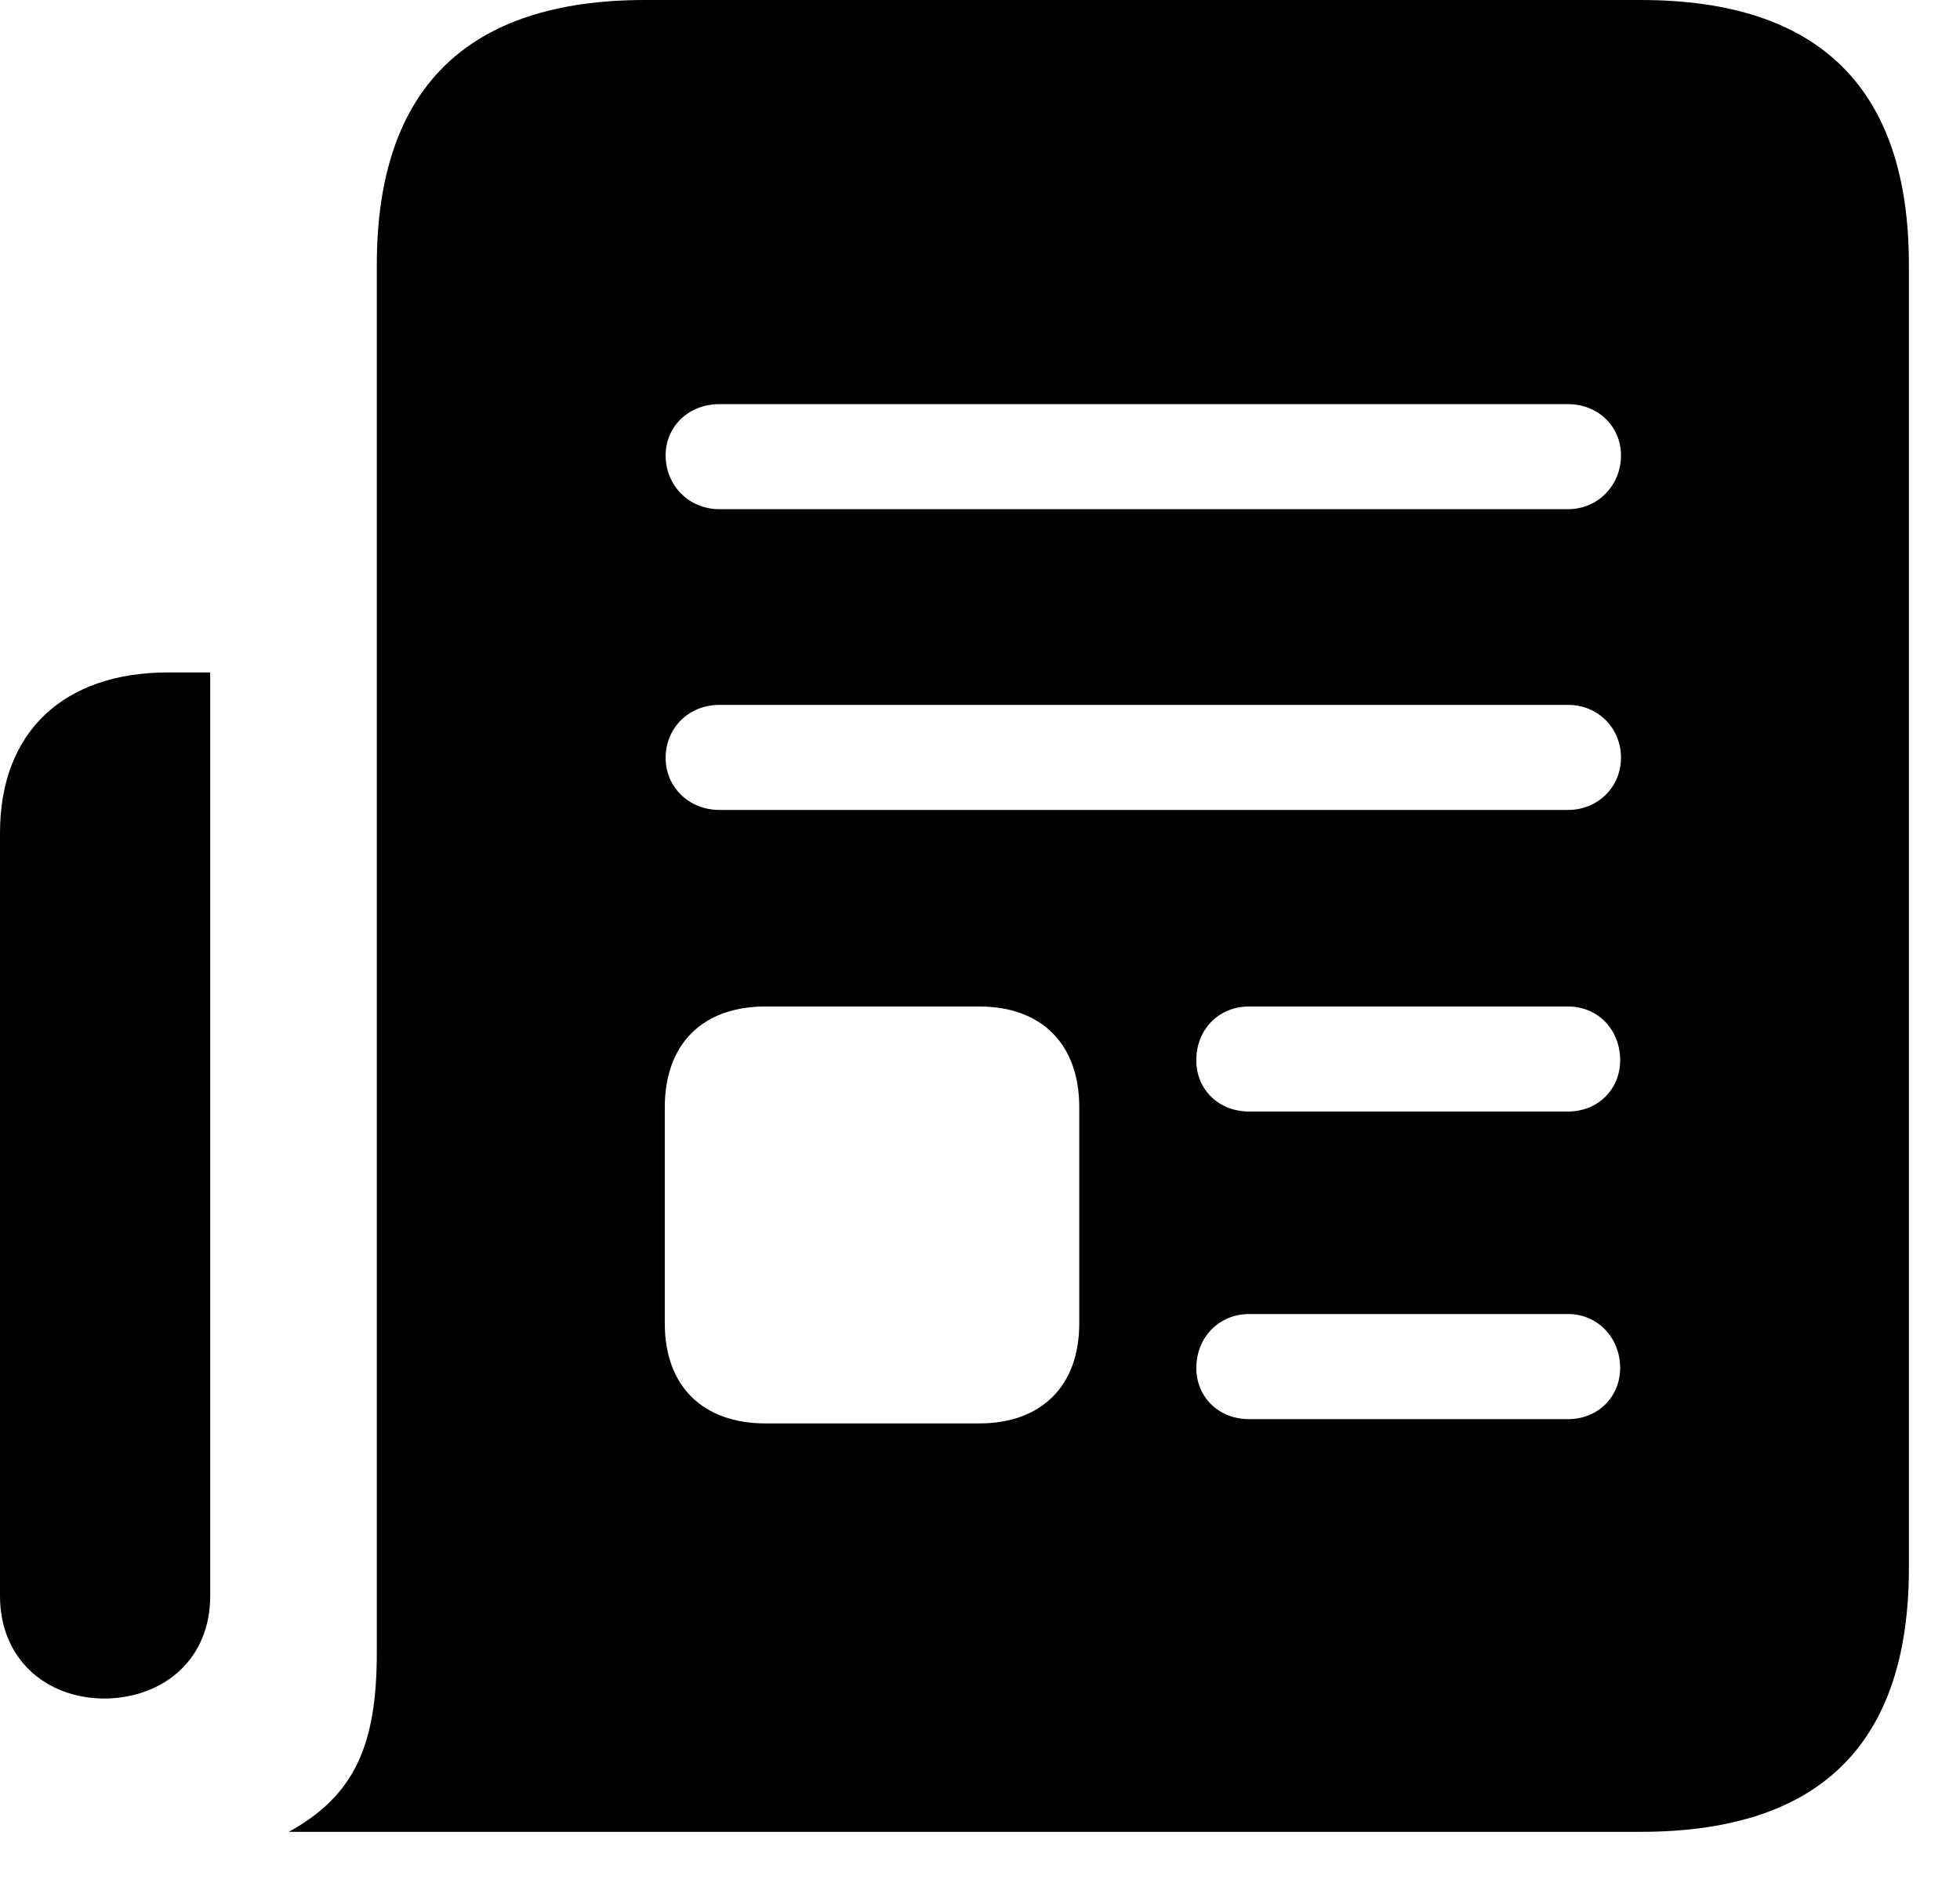 <svg width="28" height="27" viewBox="0 0 28 27" fill="none" xmlns="http://www.w3.org/2000/svg">
<g clip-path="url(#clip0_1996_807)">
<path d="M0 11.902V22.803C0 23.694 0.647 24.268 1.501 24.268C2.356 24.255 3.003 23.694 3.003 22.803V9.607H2.405C0.916 9.607 0 10.449 0 11.902ZM4.126 26.172H23.438C26.001 26.172 27.27 24.915 27.27 22.4V3.784C27.27 1.27 26.001 0 23.438 0H9.216C6.665 0 5.383 1.27 5.383 3.784V23.608C5.383 24.915 5.078 25.647 4.126 26.172ZM10.278 7.275C9.839 7.275 9.509 6.934 9.509 6.506C9.509 6.091 9.839 5.774 10.278 5.774H22.4C22.827 5.774 23.157 6.091 23.157 6.506C23.157 6.934 22.827 7.275 22.4 7.275H10.278ZM10.278 11.572C9.839 11.572 9.509 11.243 9.509 10.828C9.509 10.4 9.839 10.071 10.278 10.071H22.4C22.827 10.071 23.157 10.4 23.157 10.828C23.157 11.243 22.827 11.572 22.4 11.572H10.278ZM17.847 15.881C17.407 15.881 17.09 15.564 17.09 15.149C17.09 14.71 17.407 14.38 17.847 14.38H22.4C22.827 14.38 23.145 14.71 23.145 15.149C23.145 15.564 22.827 15.881 22.4 15.881H17.847ZM17.847 20.276C17.407 20.276 17.09 19.959 17.09 19.544C17.09 19.116 17.407 18.774 17.847 18.774H22.4C22.827 18.774 23.145 19.116 23.145 19.544C23.145 19.959 22.827 20.276 22.4 20.276H17.847ZM10.938 20.337C10.034 20.337 9.497 19.8 9.497 18.909V15.82C9.497 14.917 10.034 14.38 10.938 14.38H13.989C14.88 14.38 15.418 14.917 15.418 15.82V18.909C15.418 19.8 14.88 20.337 13.989 20.337H10.938Z" fill="black"/>
</g>
<defs>
<clipPath id="clip0_1996_807">
<rect width="27.625" height="26.184" fill="white"/>
</clipPath>
</defs>
</svg>
